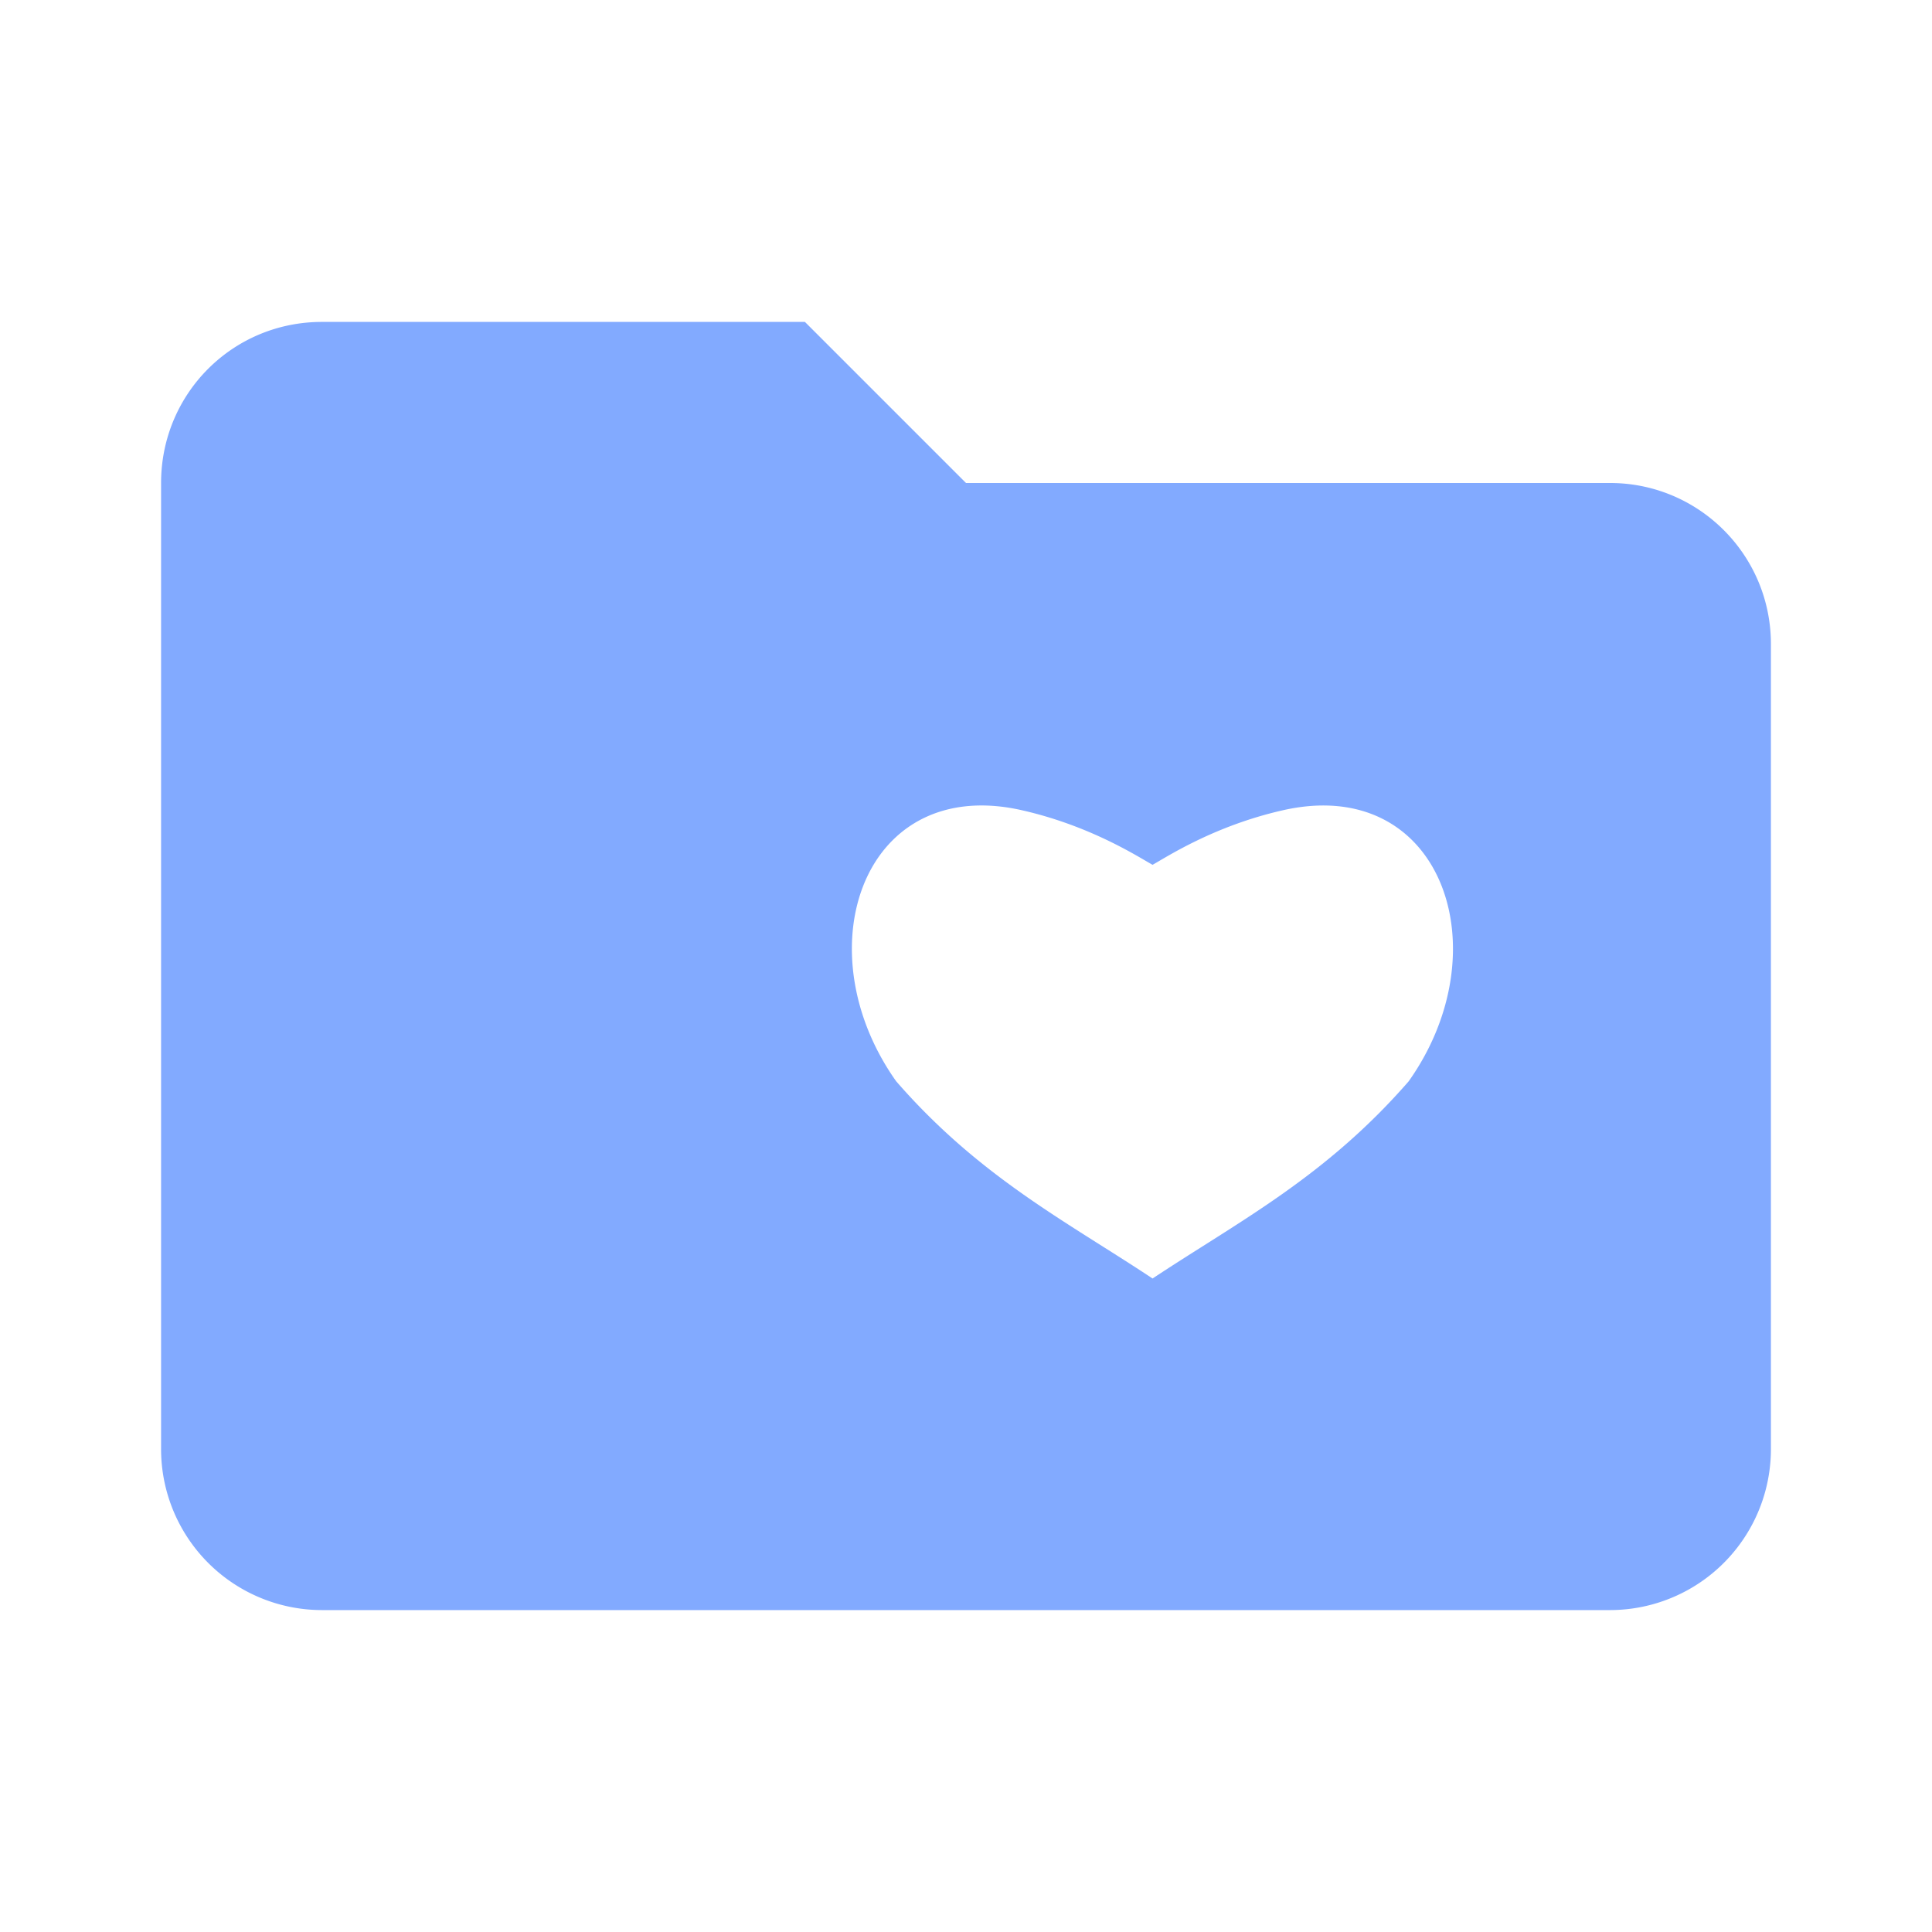 <?xml version="1.0" encoding="UTF-8" standalone="no"?>
<svg
   xmlns:dc="http://purl.org/dc/elements/1.1/"
   xmlns:cc="http://creativecommons.org/ns#"
   xmlns:rdf="http://www.w3.org/1999/02/22-rdf-syntax-ns#"
   xmlns:svg="http://www.w3.org/2000/svg"
   xmlns="http://www.w3.org/2000/svg"
   xmlns:sodipodi="http://sodipodi.sourceforge.net/DTD/sodipodi-0.dtd"
   xmlns:inkscape="http://www.inkscape.org/namespaces/inkscape"
   version="1.1"
   width="16px"
   height="16px"
   viewBox="0 0 24 24"
   id="svg4"
   sodipodi:docname="sourceRoot.svg"
   inkscape:version="0.92.3 (unknown)">
  <defs
     id="defs8" />
  <sodipodi:namedview
     pagecolor="#ffffff"
     bordercolor="#666666"
     borderopacity="1"
     objecttolerance="10"
     gridtolerance="10"
     guidetolerance="10"
     inkscape:pageopacity="0"
     inkscape:pageshadow="2"
     inkscape:window-width="873"
     inkscape:window-height="491"
     id="namedview6"
     showgrid="false"
     inkscape:zoom="5.2149125"
     inkscape:cx="0.55474854"
     inkscape:cy="11.843823"
     inkscape:window-x="67"
     inkscape:window-y="27"
     inkscape:window-maximized="0"
     inkscape:current-layer="svg4" />
  <path
     style="fill:#82aaff;stroke-width:0.667"
     d="M 2.666 2.666 C 1.926 2.666 1.334 3.26 1.334 4 L 1.334 12 A 1.333 1.333 0 0 0 2.666 13.334 L 13.334 13.334 A 1.333 1.333 0 0 0 14.666 12 L 14.666 5.334 C 14.666 4.594 14.067 4 13.334 4 L 8 4 L 6.666 2.666 L 2.666 2.666 z M 8.012 6.676 C 8.15 6.663 8.302 6.673 8.467 6.711 C 9.037 6.841 9.429 7.098 9.545 7.162 C 9.661 7.098 10.05 6.841 10.621 6.711 C 11.937 6.41 12.442 7.861 11.666 8.955 C 10.973 9.751 10.255 10.117 9.545 10.588 C 8.835 10.117 8.115 9.751 7.422 8.955 C 6.743 7.998 7.044 6.767 8.012 6.676 z "
     transform="scale(1.5)"
     id="path2" />
</svg>
